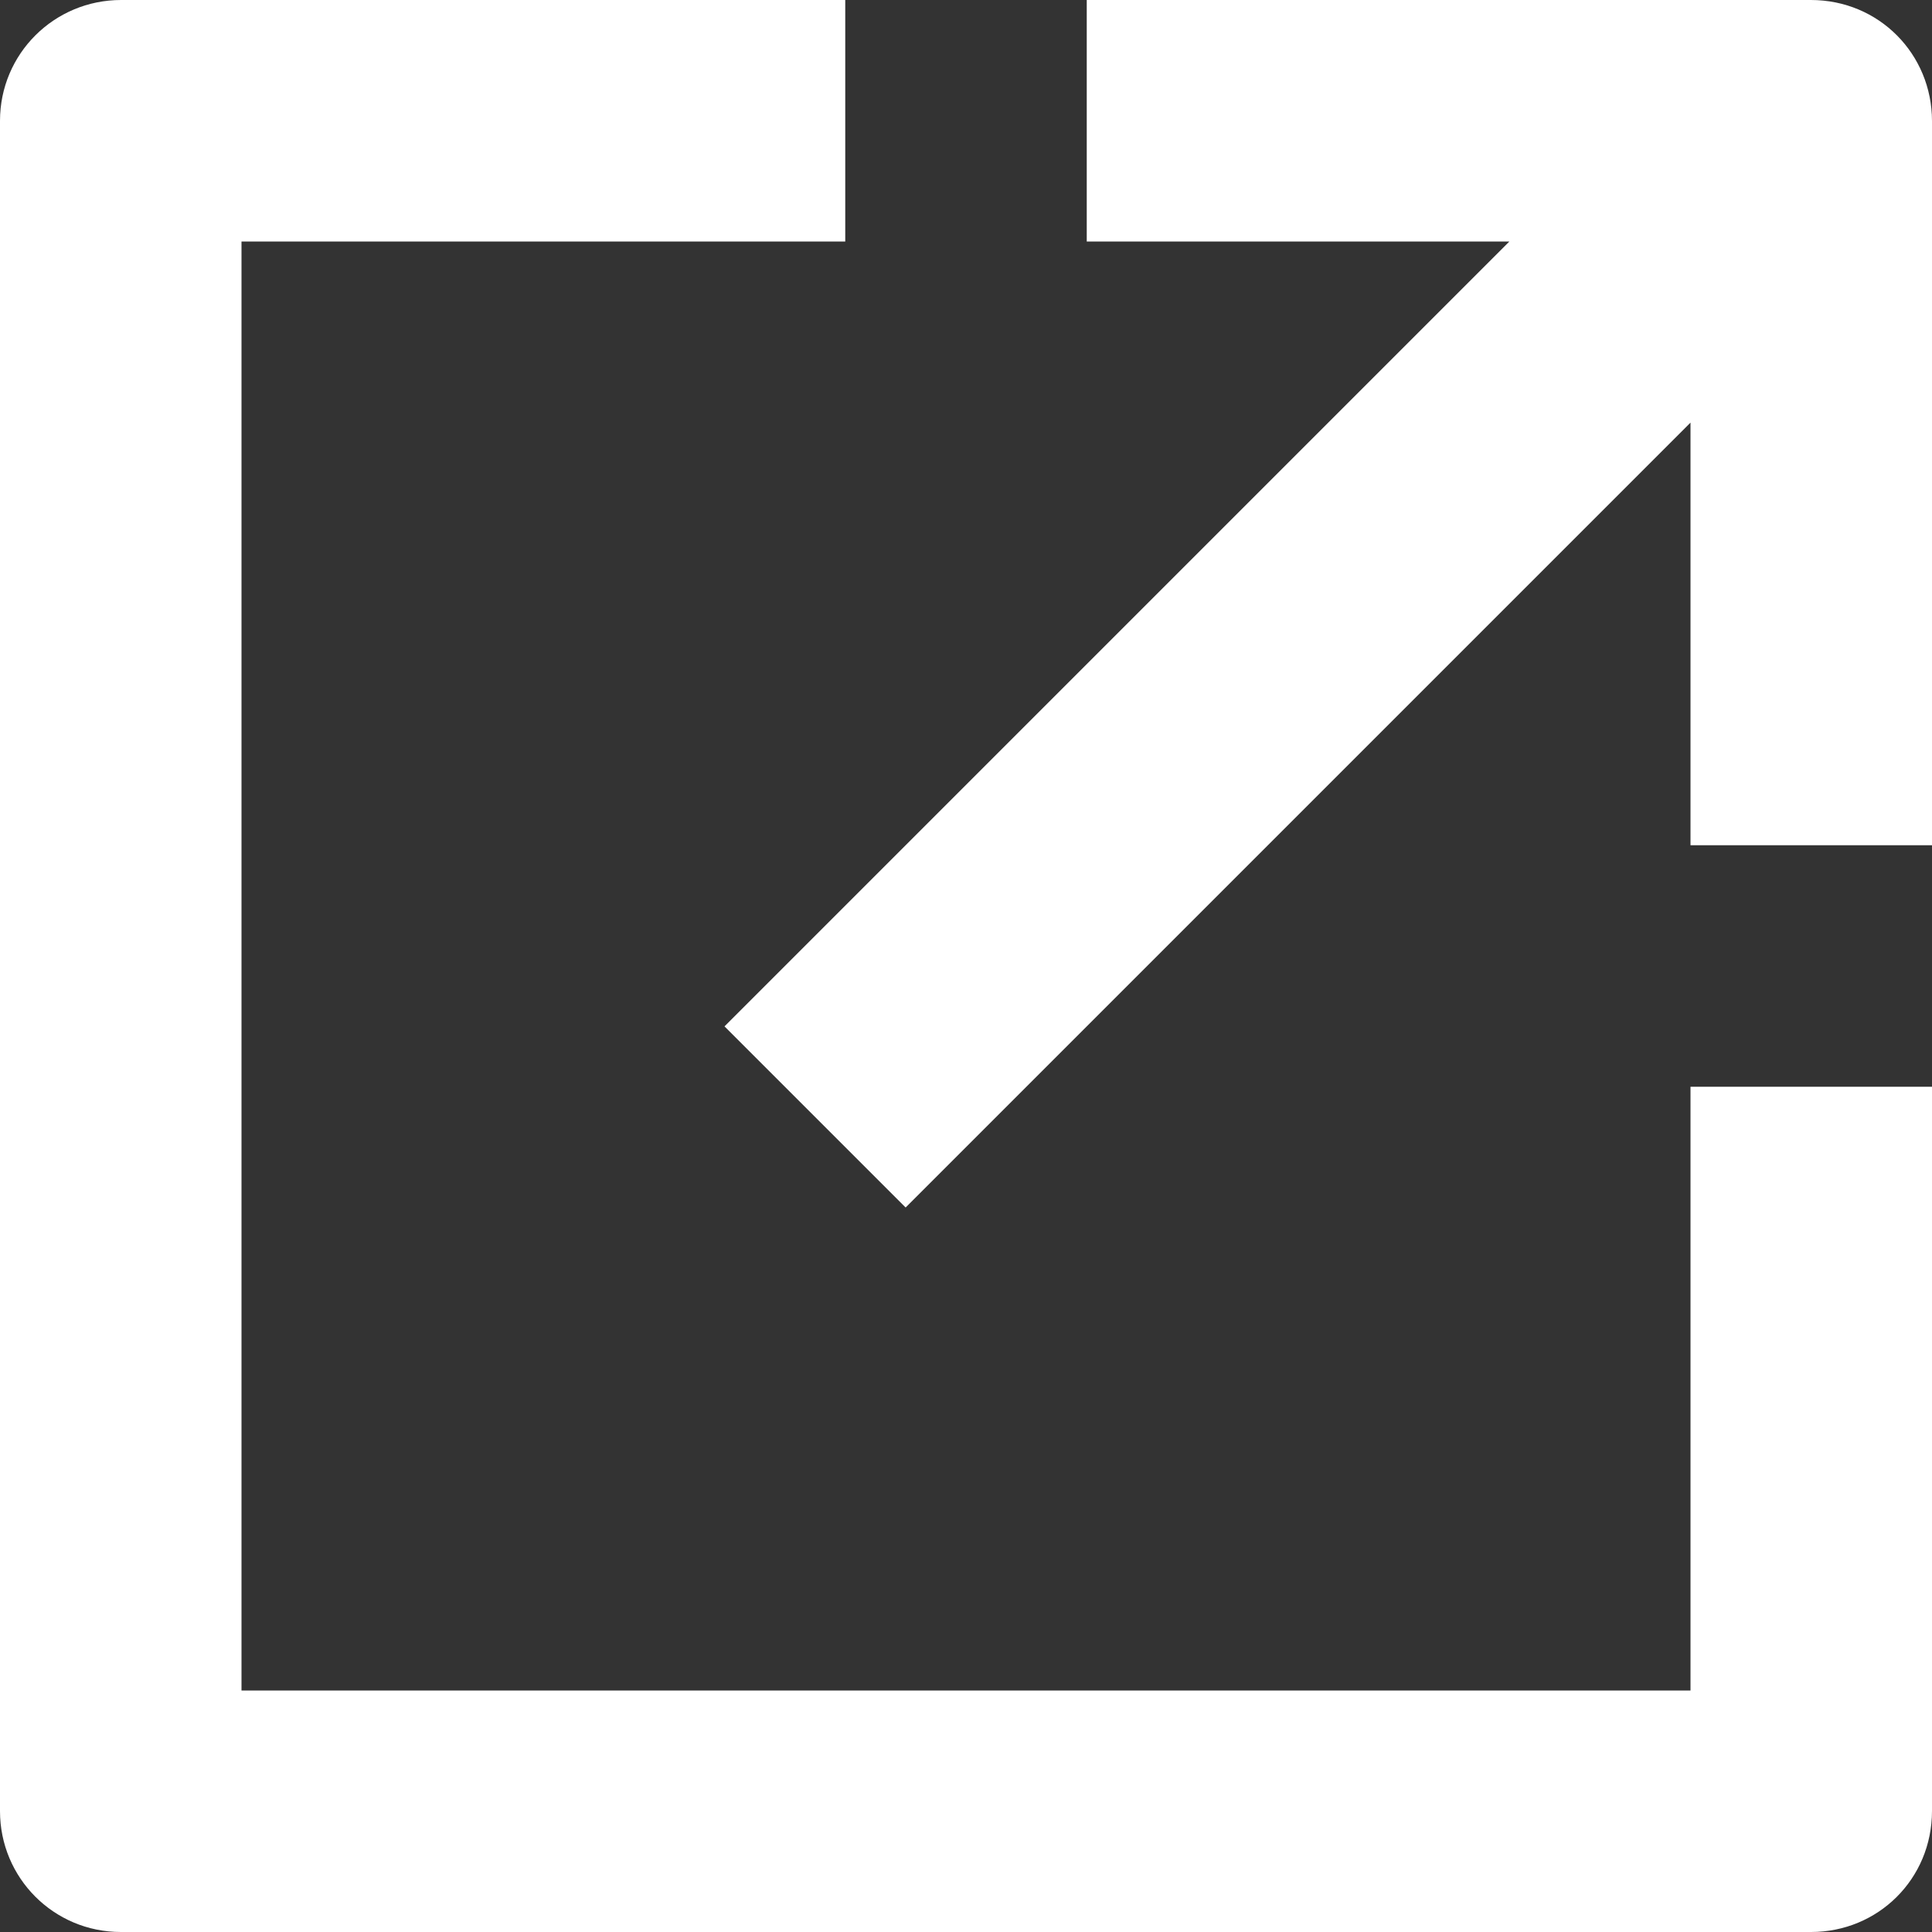 <svg xmlns="http://www.w3.org/2000/svg" width="16" height="16" viewBox="0 0 16 16">
  <rect x="0" y="0" width="16" height="16" fill="#333333" stroke="none"/>
  <g fill="#fff" fill-rule="evenodd" transform="translate(-128 -160)">
    <path d="M137,160 L137,162 L140.5,162 L134,168.5 L135.5,170 L142,163.5 L142,167 L144,167 L144,161.003 C144,160.449 143.562,160 142.997,160 L137,160 Z M135,162 L135,160 L129.003,160 C128.449,160 128,160.445 128,161.001 L128,174.999 C128,175.552 128.445,176 129.001,176 L142.999,176 C143.552,176 144,175.562 144,174.997 L144,169 L142,169 L142,174 L130,174 L130,162 L135,162 Z"/>
  </g>
</svg>
